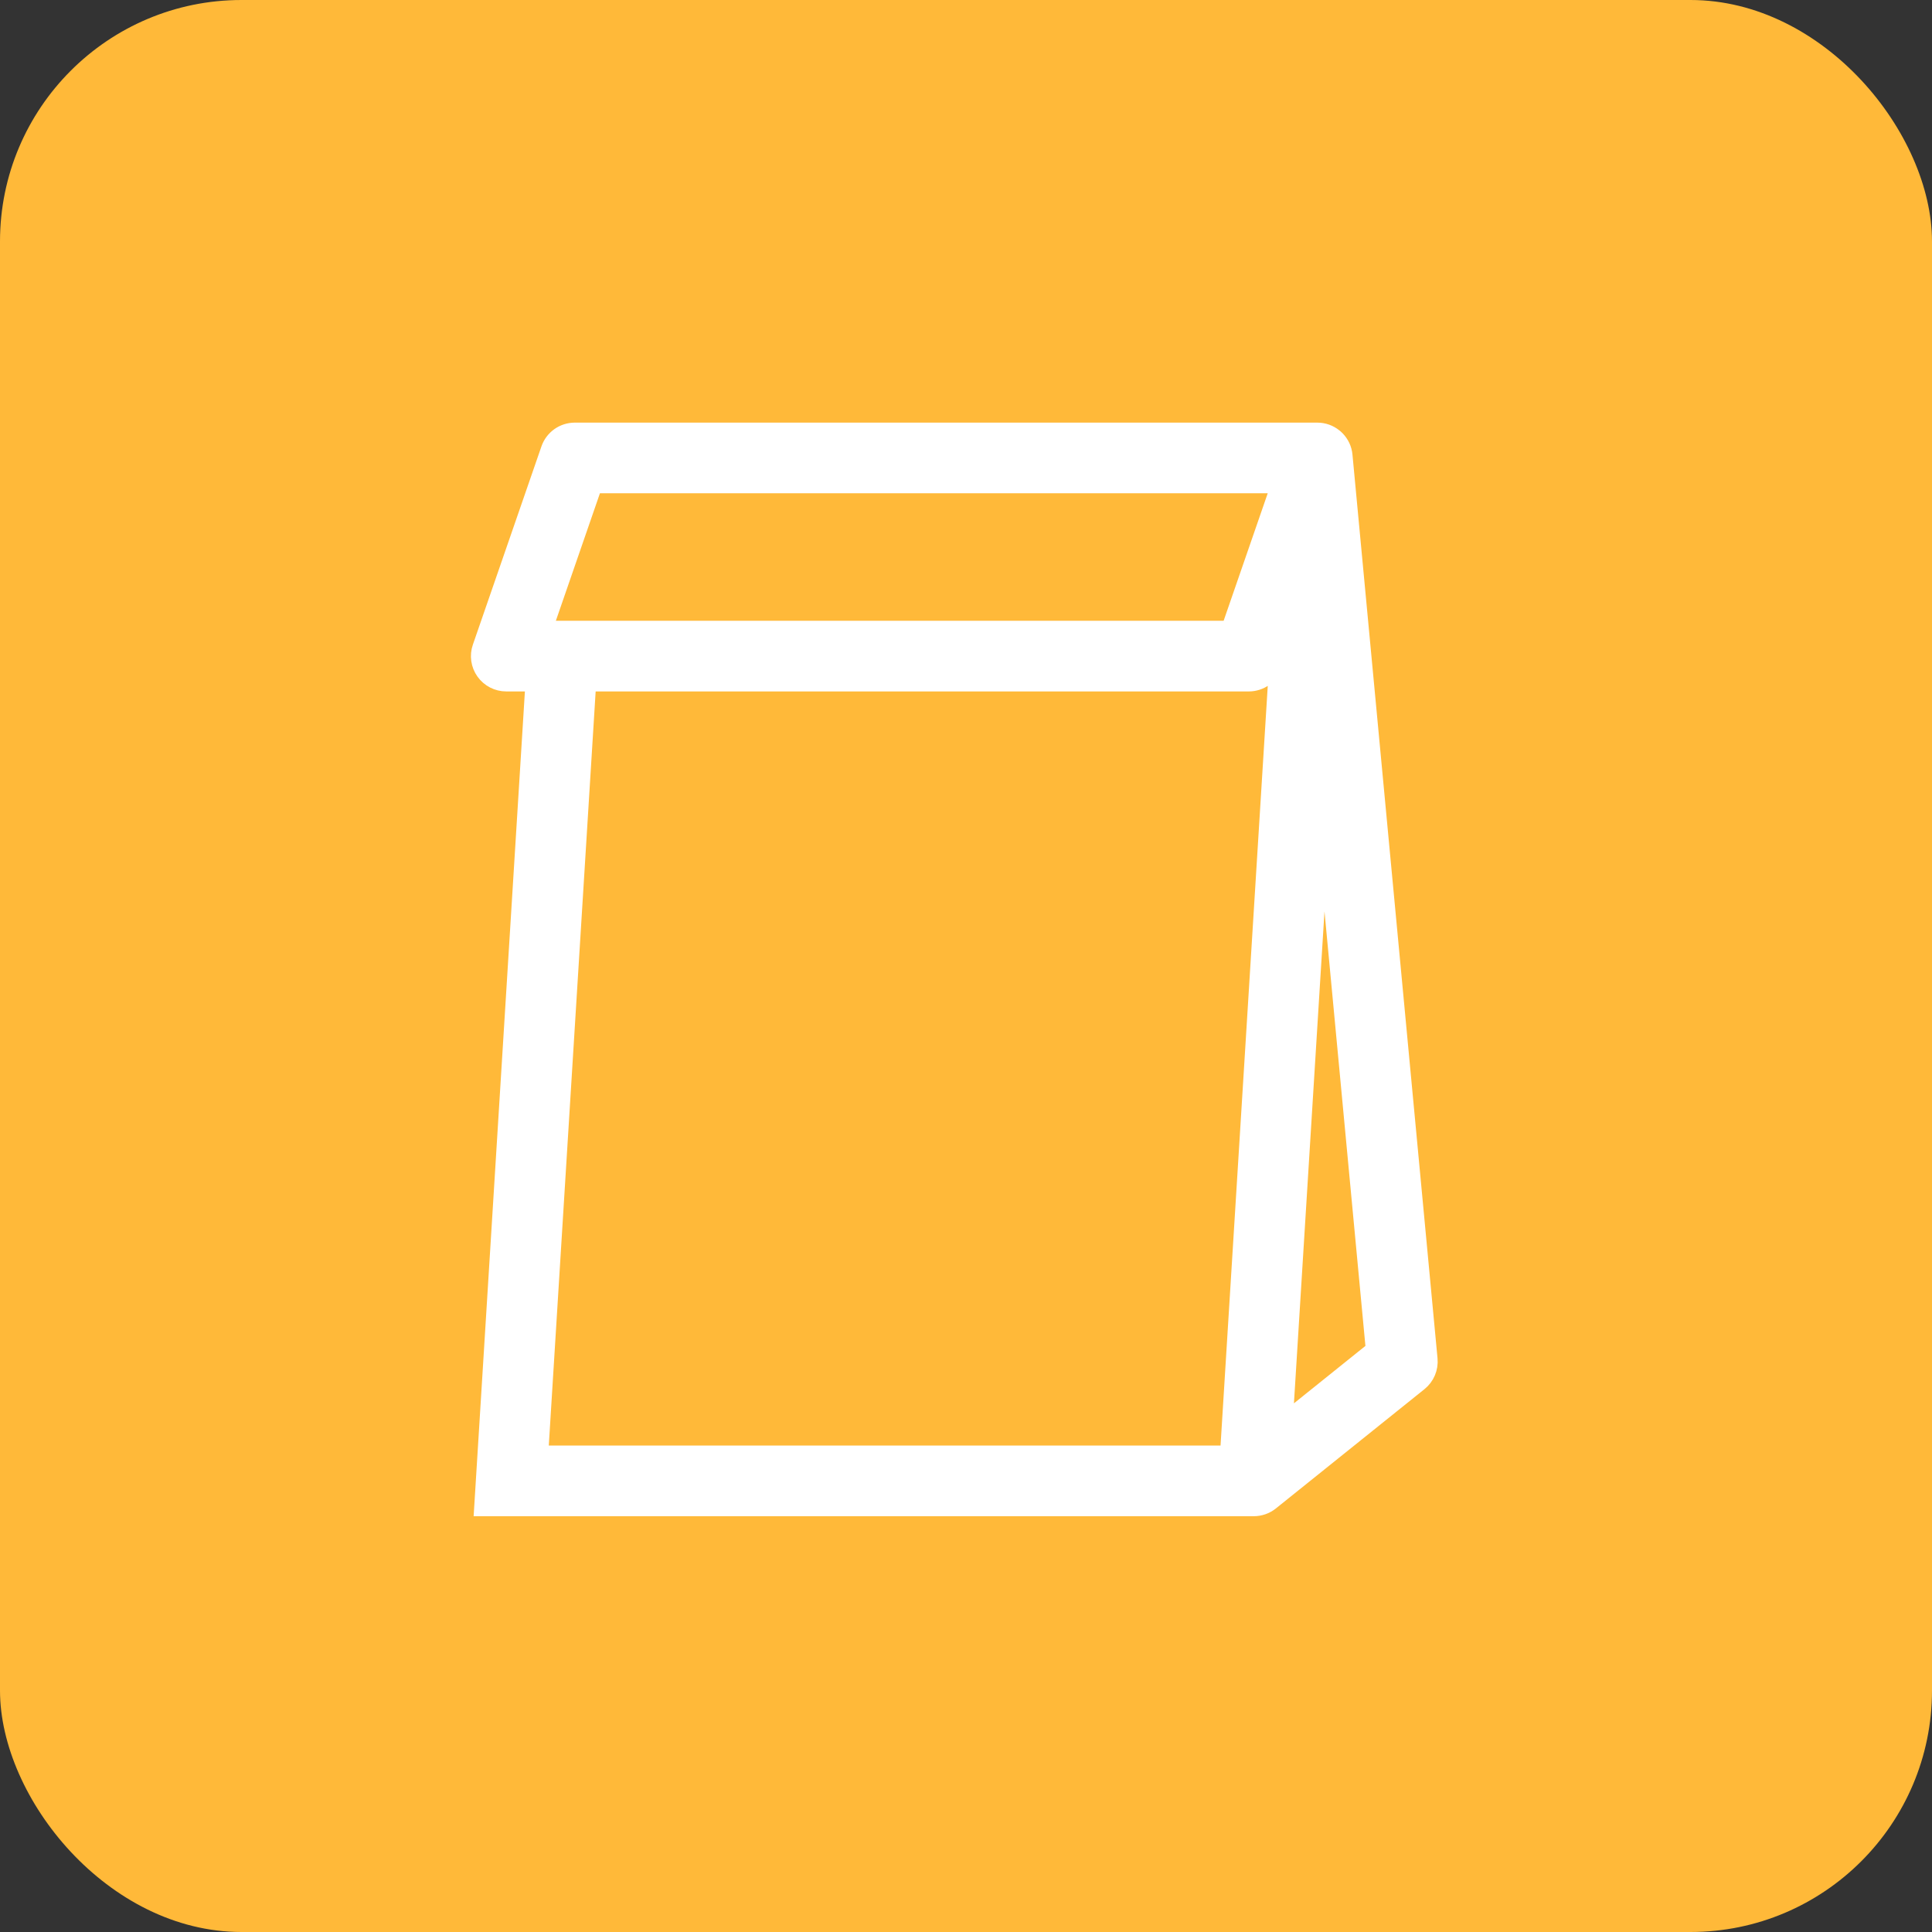 <?xml version="1.0" encoding="UTF-8"?>
<svg width="80px" height="80px" viewBox="0 0 80 80" version="1.1" xmlns="http://www.w3.org/2000/svg" xmlns:xlink="http://www.w3.org/1999/xlink">
    <rect x="0" y="0" width="80" height="80" fill="#333333" stroke="none"/>
    <!-- Generator: Sketch 42 (36781) - http://www.bohemiancoding.com/sketch -->
    <title>icon_school_lunches</title>
    <desc>Created with Sketch.</desc>
    <defs></defs>
    <g id="Mobile" stroke="none" stroke-width="1" fill="none" fill-rule="evenodd">
        <g id="icon_school_lunches">
            <rect id="Rectangle-6-Copy-6" fill="#FFB939" x="0" y="0" width="80" height="80" rx="10"></rect>
            <path d="M20.964,28.131 L22.267,28.131 L20.144,62.283 L51.915,62.283 C52.13,62.283 52.343,62.211 52.517,62.073 L58.671,57.132 C58.924,56.928 59.057,56.613 59.027,56.292 L55.505,18.872 C55.485,18.644 55.384,18.442 55.234,18.288 C55.206,18.258 55.176,18.233 55.143,18.208 C54.981,18.078 54.773,18 54.547,18 L54.545,18 L23.801,18 C23.39,18 23.025,18.261 22.892,18.649 L20.054,26.855 C19.95,27.148 19.998,27.474 20.179,27.727 C20.359,27.98 20.652,28.131 20.964,28.131 Z M51.01,60.358 L22.192,60.358 L24.195,28.131 L51.709,28.131 C52.12,28.131 52.484,27.87 52.619,27.484 L53.148,25.957 L51.01,60.358 Z M54.742,31.322 L57.062,55.953 L53.01,59.207 L54.742,31.322 Z M24.486,19.925 L53.196,19.925 L51.024,26.205 L22.315,26.205 L24.486,19.925 Z" id="Page-1" stroke="#FFFFFF" fill="#FFFFFF"></path>
        </g>
    </g>
</svg>